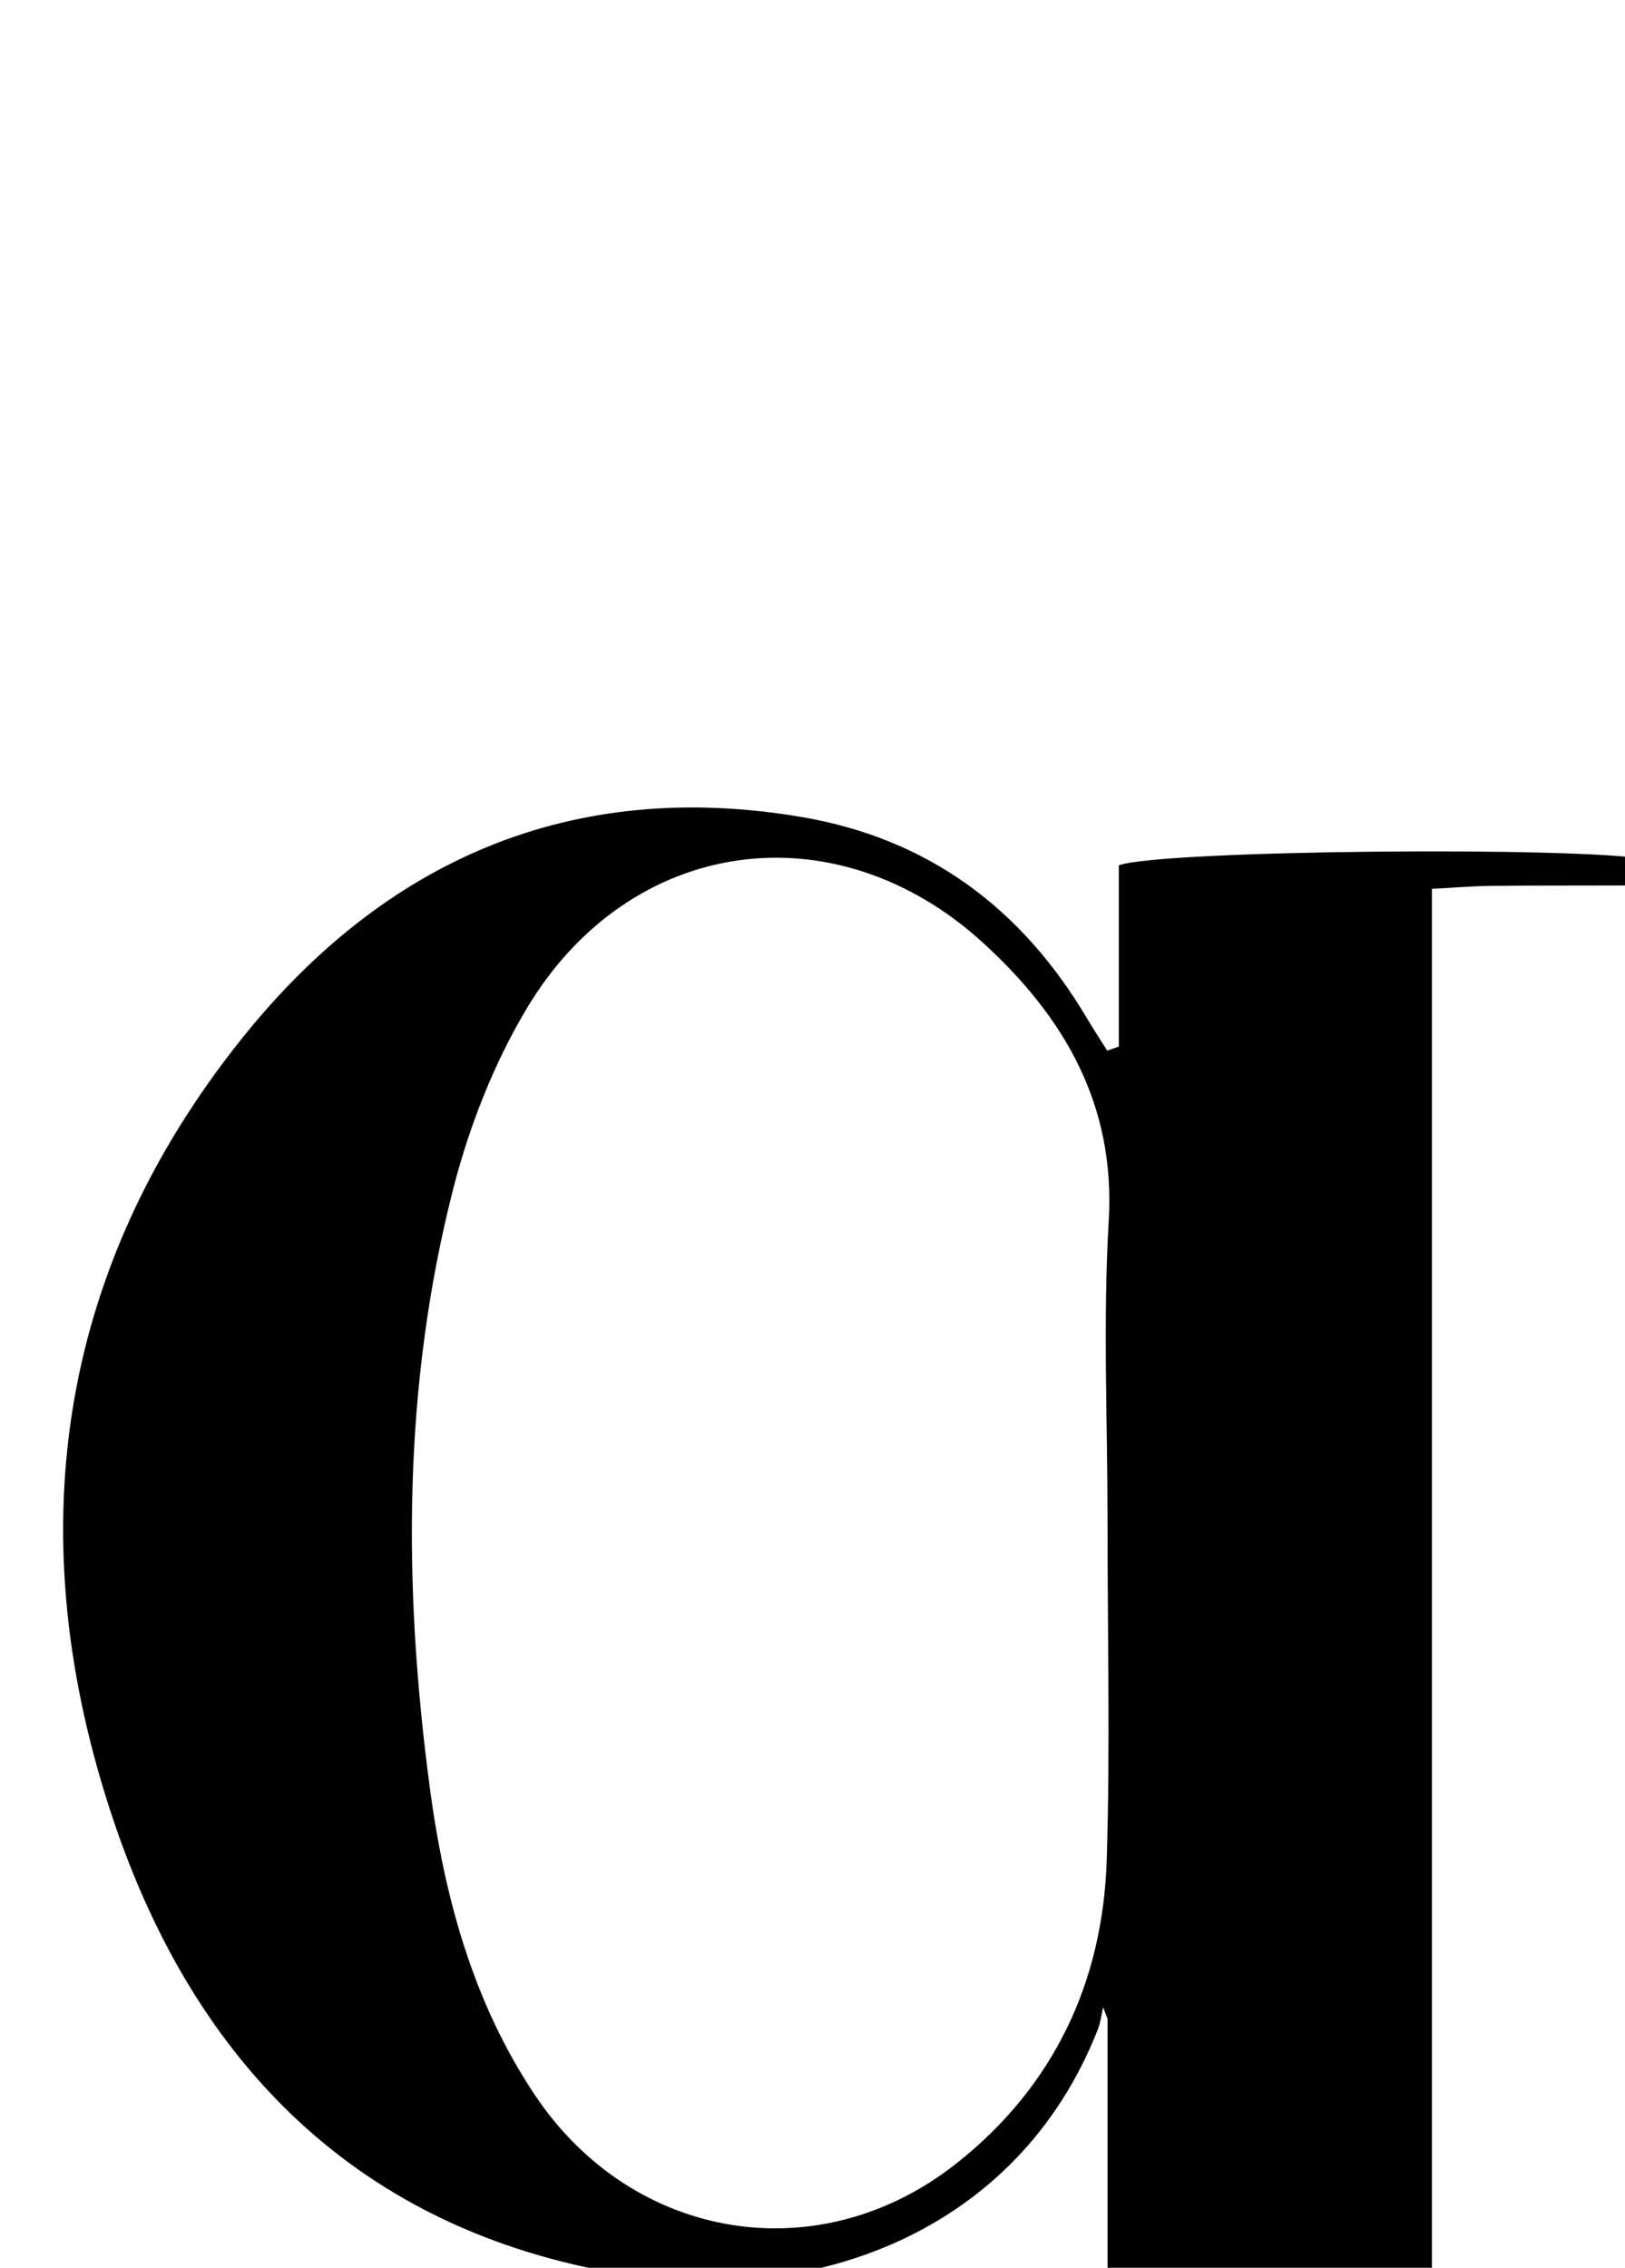 <?xml version="1.0" encoding="iso-8859-1"?>
<!-- Generator: Adobe Illustrator 25.2.1, SVG Export Plug-In . SVG Version: 6.00 Build 0)  -->
<svg version="1.1" xmlns="http://www.w3.org/2000/svg" xmlns:xlink="http://www.w3.org/1999/xlink" x="0px" y="0px"
	 viewBox="0 0 141.079 196.87" style="enable-background:new 0 0 141.079 196.87;" xml:space="preserve">
<g>
	<path d="M97.133,90.859c0-5.289,0-10.579,0-15.742c3.776-1.334,40.086-1.647,45.894-0.506c0.593,1.978-0.643,2.253-2.133,2.259
		c-3.832,0.016-7.665-0.007-11.497,0.035c-1.617,0.018-3.233,0.161-5.078,0.259c0,62.263,0,124.187,0,186.418
		c7.263,1.605,14.933-0.692,22.161,1.272c0.027,0.359,0.054,0.719,0.081,1.078c-0.81,0.347-1.619,0.994-2.43,0.996
		c-22.661,0.054-45.322,0.047-67.983,0.02c-0.599-0.001-1.197-0.339-1.856-0.539c1.479-2.297,1.479-2.297,10.087-2.297
		c3.656,0,7.312,0,11.776,0c0-29.766,0-59.315,0-88.864c-0.129-0.331-0.258-0.663-0.387-0.994c-0.148,0.644-0.218,1.318-0.457,1.926
		c-6.953,17.693-24.842,23.99-41.349,21.236c-22.885-3.819-37.028-18.291-44.13-39.443c-8.157-24.295-5.075-47.538,11.196-67.854
		c12.303-15.362,28.477-22.586,48.519-19.2c11.072,1.87,19.179,7.955,24.839,17.509c0.557,0.94,1.159,1.852,1.741,2.777
		C96.463,91.09,96.798,90.974,97.133,90.859z M96.153,131.947c0-8.657-0.403-17.338,0.105-25.966
		c0.596-10.12-3.899-17.712-10.863-24.09c-12.87-11.787-30.737-9.295-39.671,5.667c-2.85,4.774-4.973,10.192-6.361,15.59
		c-4.41,17.151-4.371,34.611-2.047,52.049c1.257,9.433,3.721,18.593,9.12,26.674c8.462,12.666,24.655,15.389,36.611,5.932
		c8.442-6.677,12.709-15.721,13.039-26.391C96.389,151.6,96.15,141.77,96.153,131.947z"/>
</g>
</svg>
